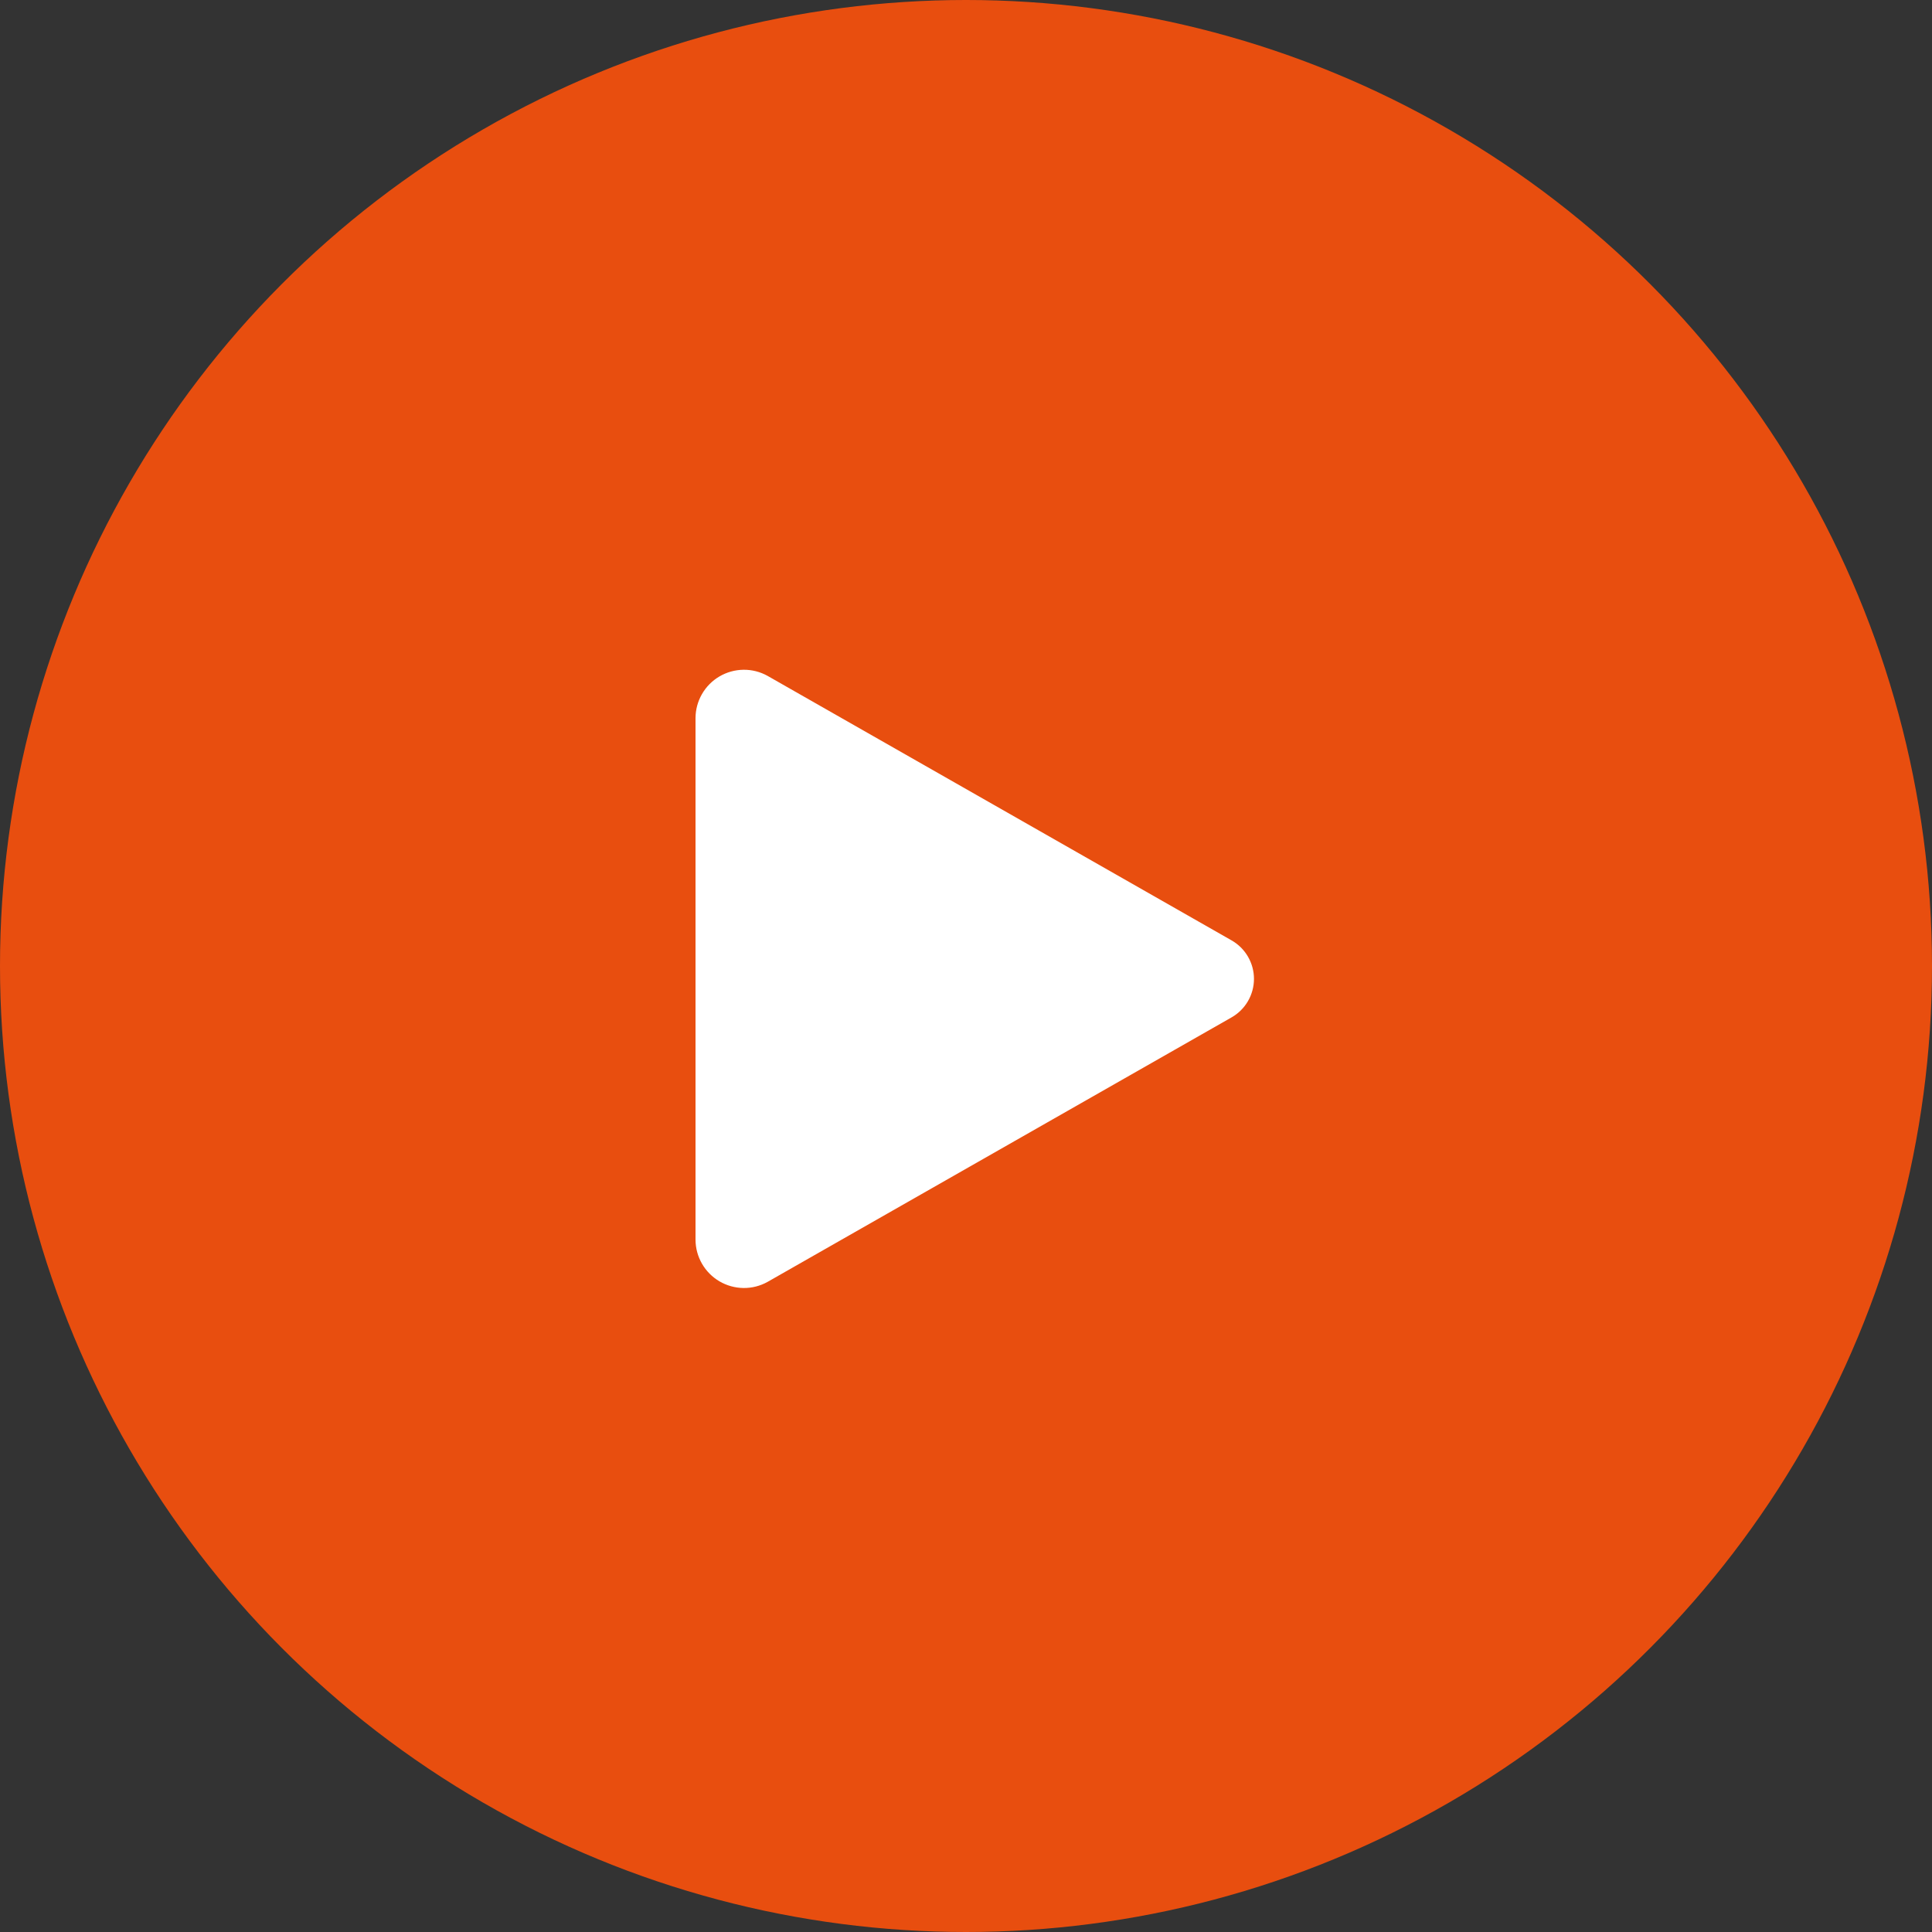 <svg width="75" height="75" viewBox="0 0 75 75" fill="none" xmlns="http://www.w3.org/2000/svg">
<rect x="0" y="0" width="75" height="75" fill="#333333" stroke="none"/>
<circle cx="37.5" cy="37.5" r="37.5" fill="#E84E0F"/>
<path d="M47.812 36.507L29.796 26.237C29.51 26.078 29.188 25.996 28.861 26C28.534 26.004 28.213 26.093 27.931 26.258C27.649 26.423 27.414 26.66 27.251 26.943C27.088 27.226 27.001 27.547 27 27.875V48.125C27.001 48.453 27.088 48.774 27.251 49.057C27.414 49.34 27.649 49.577 27.931 49.742C28.213 49.907 28.534 49.996 28.861 50C29.188 50.004 29.51 49.922 29.796 49.763L47.812 39.493C48.075 39.343 48.294 39.125 48.446 38.863C48.598 38.601 48.679 38.303 48.679 38C48.679 37.697 48.598 37.399 48.446 37.137C48.294 36.875 48.075 36.657 47.812 36.507V36.507Z" fill="white"/>
</svg>
